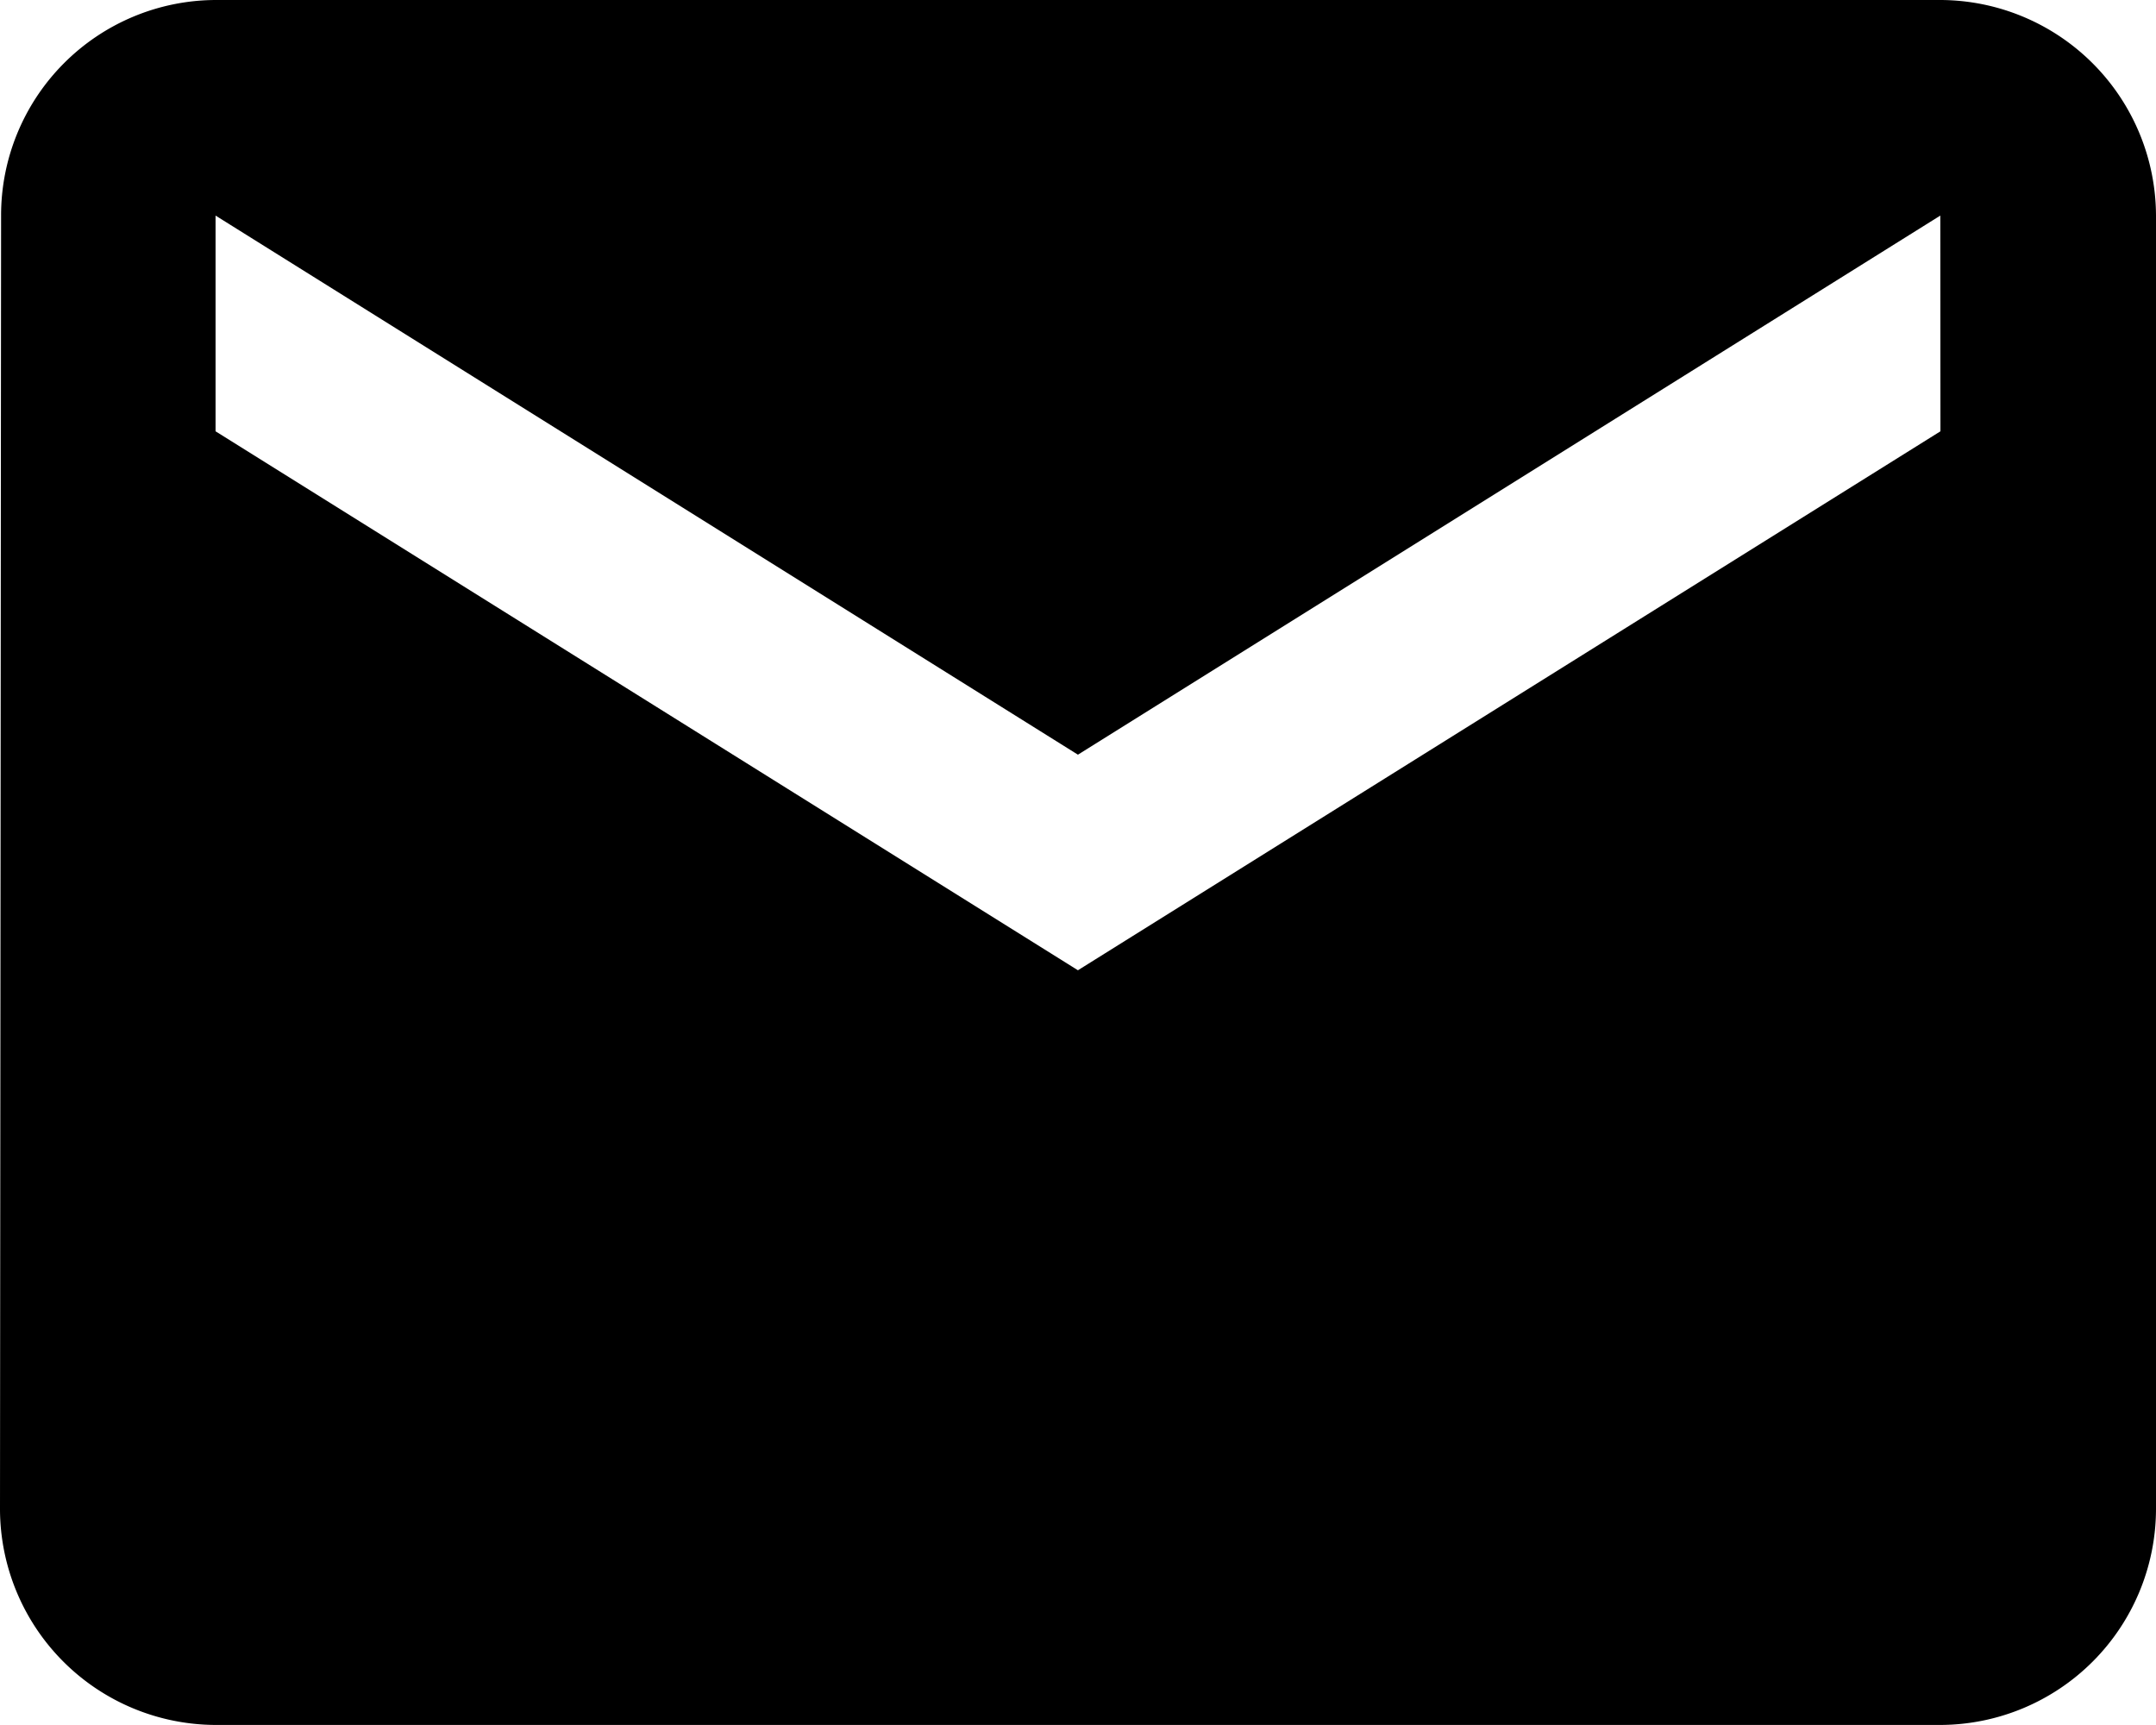 <svg xmlns="http://www.w3.org/2000/svg" width="15.883" height="12.706" viewBox="0 0 15.883 12.706">
  <path id="ic_email_24px" d="M16.295,4H3.588a1.586,1.586,0,0,0-1.58,1.588L2,15.118a1.593,1.593,0,0,0,1.588,1.588H16.295a1.593,1.593,0,0,0,1.588-1.588V5.588A1.593,1.593,0,0,0,16.295,4Zm0,3.177L9.941,11.147,3.588,7.177V5.588L9.941,9.559l6.353-3.971Z" transform="translate(-2 -4)"/>
</svg>
